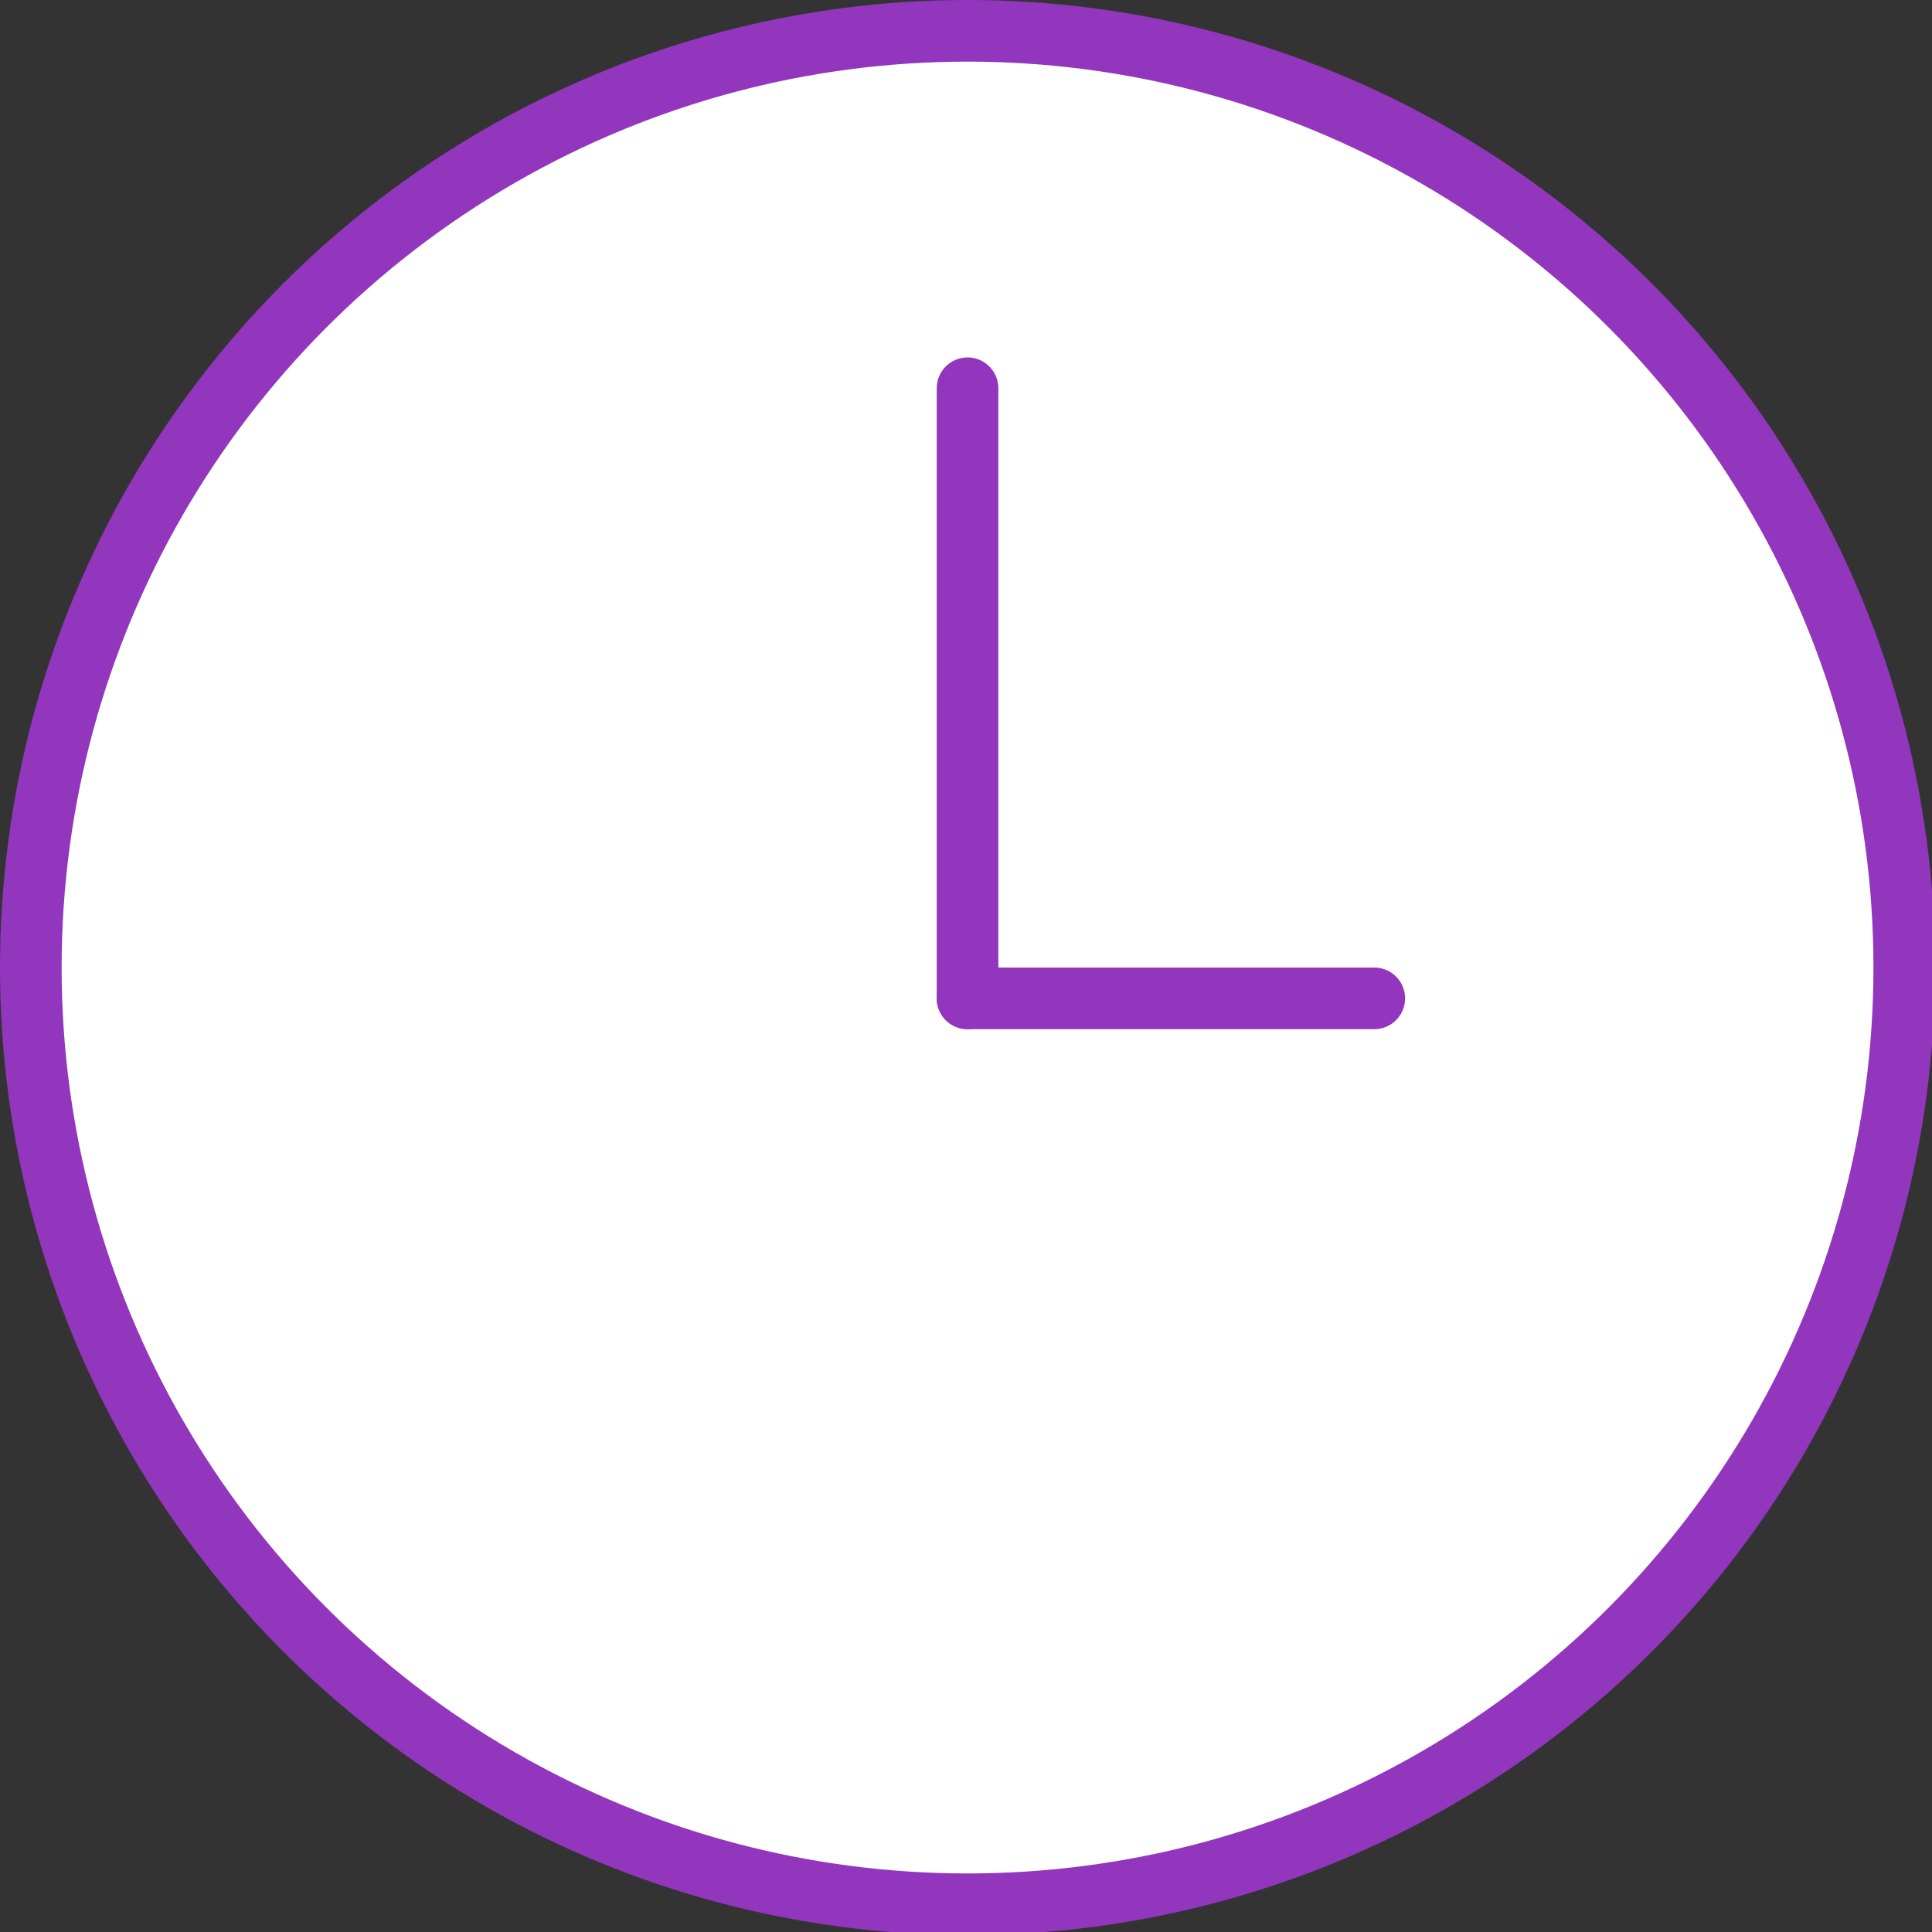 <!-- Generator: Adobe Illustrator 19.2.1, SVG Export Plug-In  -->
<svg version="1.1"
	 xmlns="http://www.w3.org/2000/svg" xmlns:xlink="http://www.w3.org/1999/xlink" xmlns:a="http://ns.adobe.com/AdobeSVGViewerExtensions/3.0/"
	 x="0px" y="0px" width="62.7px" height="62.7px" viewBox="0 0 62.7 62.7" style="enable-background:new 0 0 62.7 62.7;"
	 xml:space="preserve">
<rect x="0" y="0" width="62.7" height="62.7" fill="#333333" stroke="none"/>
<style type="text/css">
	.st0{fill:#FFFFFF;stroke:#9236BD;stroke-width:2;stroke-linecap:round;stroke-linejoin:round;stroke-miterlimit:10;}
	.st1{fill:none;stroke:#9236BD;stroke-width:2;stroke-linecap:round;stroke-linejoin:round;stroke-miterlimit:10;}
</style>
<defs>
</defs>
<circle class="st0" cx="31.4" cy="31.4" r="30.4"/>
<line class="st1" x1="31.4" y1="32.4" x2="31.4" y2="12.6"/>
<line class="st1" x1="31.4" y1="32.4" x2="44.6" y2="32.4"/>
</svg>
